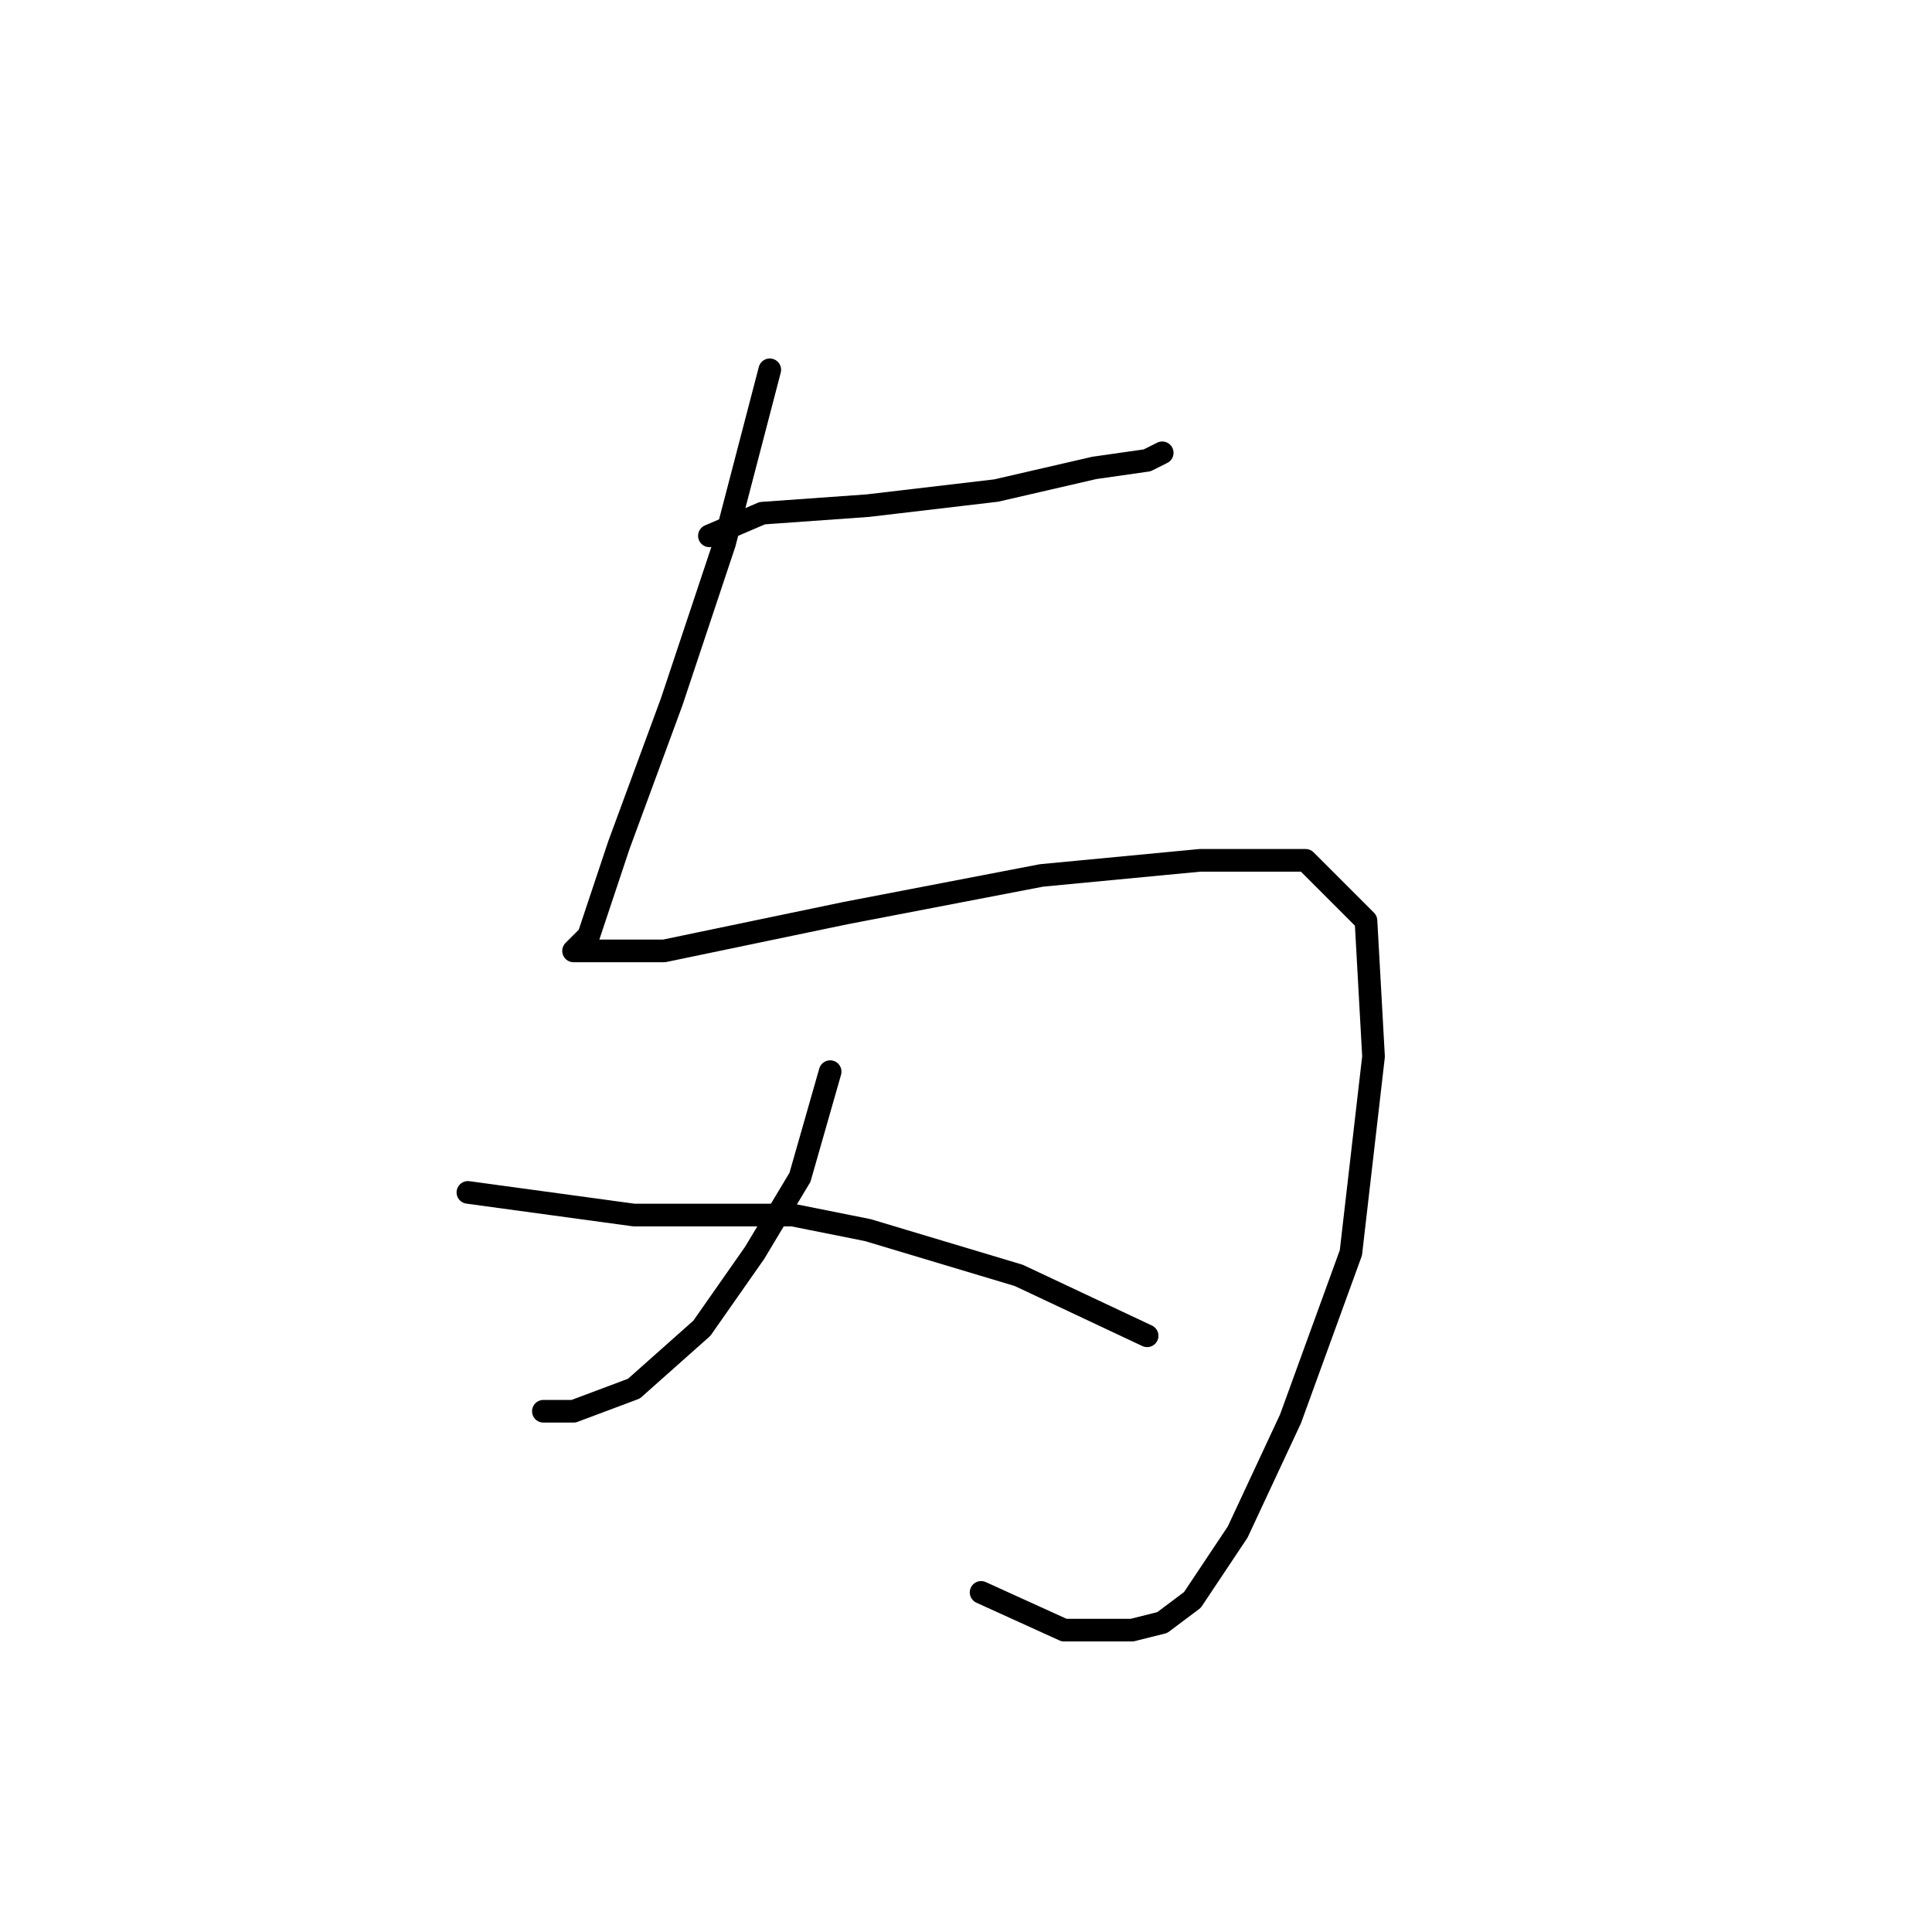 <?xml version="1.0" standalone="no"?>
    <svg width="256" height="256" xmlns="http://www.w3.org/2000/svg" version="1.1">
    <polyline stroke="black" stroke-width="3" stroke-linecap="round" fill="transparent" stroke-linejoin="round" points="94 71 101 68 115 67 132 65 145 62 152 61 154 60 154 60 " />
        <polyline stroke="black" stroke-width="3" stroke-linecap="round" fill="transparent" stroke-linejoin="round" points="102 49 96 72 89 93 82 112 78 124 76 126 80 126 88 126 112 121 138 116 159 114 173 114 181 122 182 140 179 166 171 188 164 203 158 212 154 215 150 216 141 216 130 211 130 211 " />
        <polyline stroke="black" stroke-width="3" stroke-linecap="round" fill="transparent" stroke-linejoin="round" points="110 142 106 156 100 166 93 176 84 184 76 187 72 187 72 187 " />
        <polyline stroke="black" stroke-width="3" stroke-linecap="round" fill="transparent" stroke-linejoin="round" points="62 158 84 161 105 161 115 163 135 169 152 177 152 177 " />
        </svg>